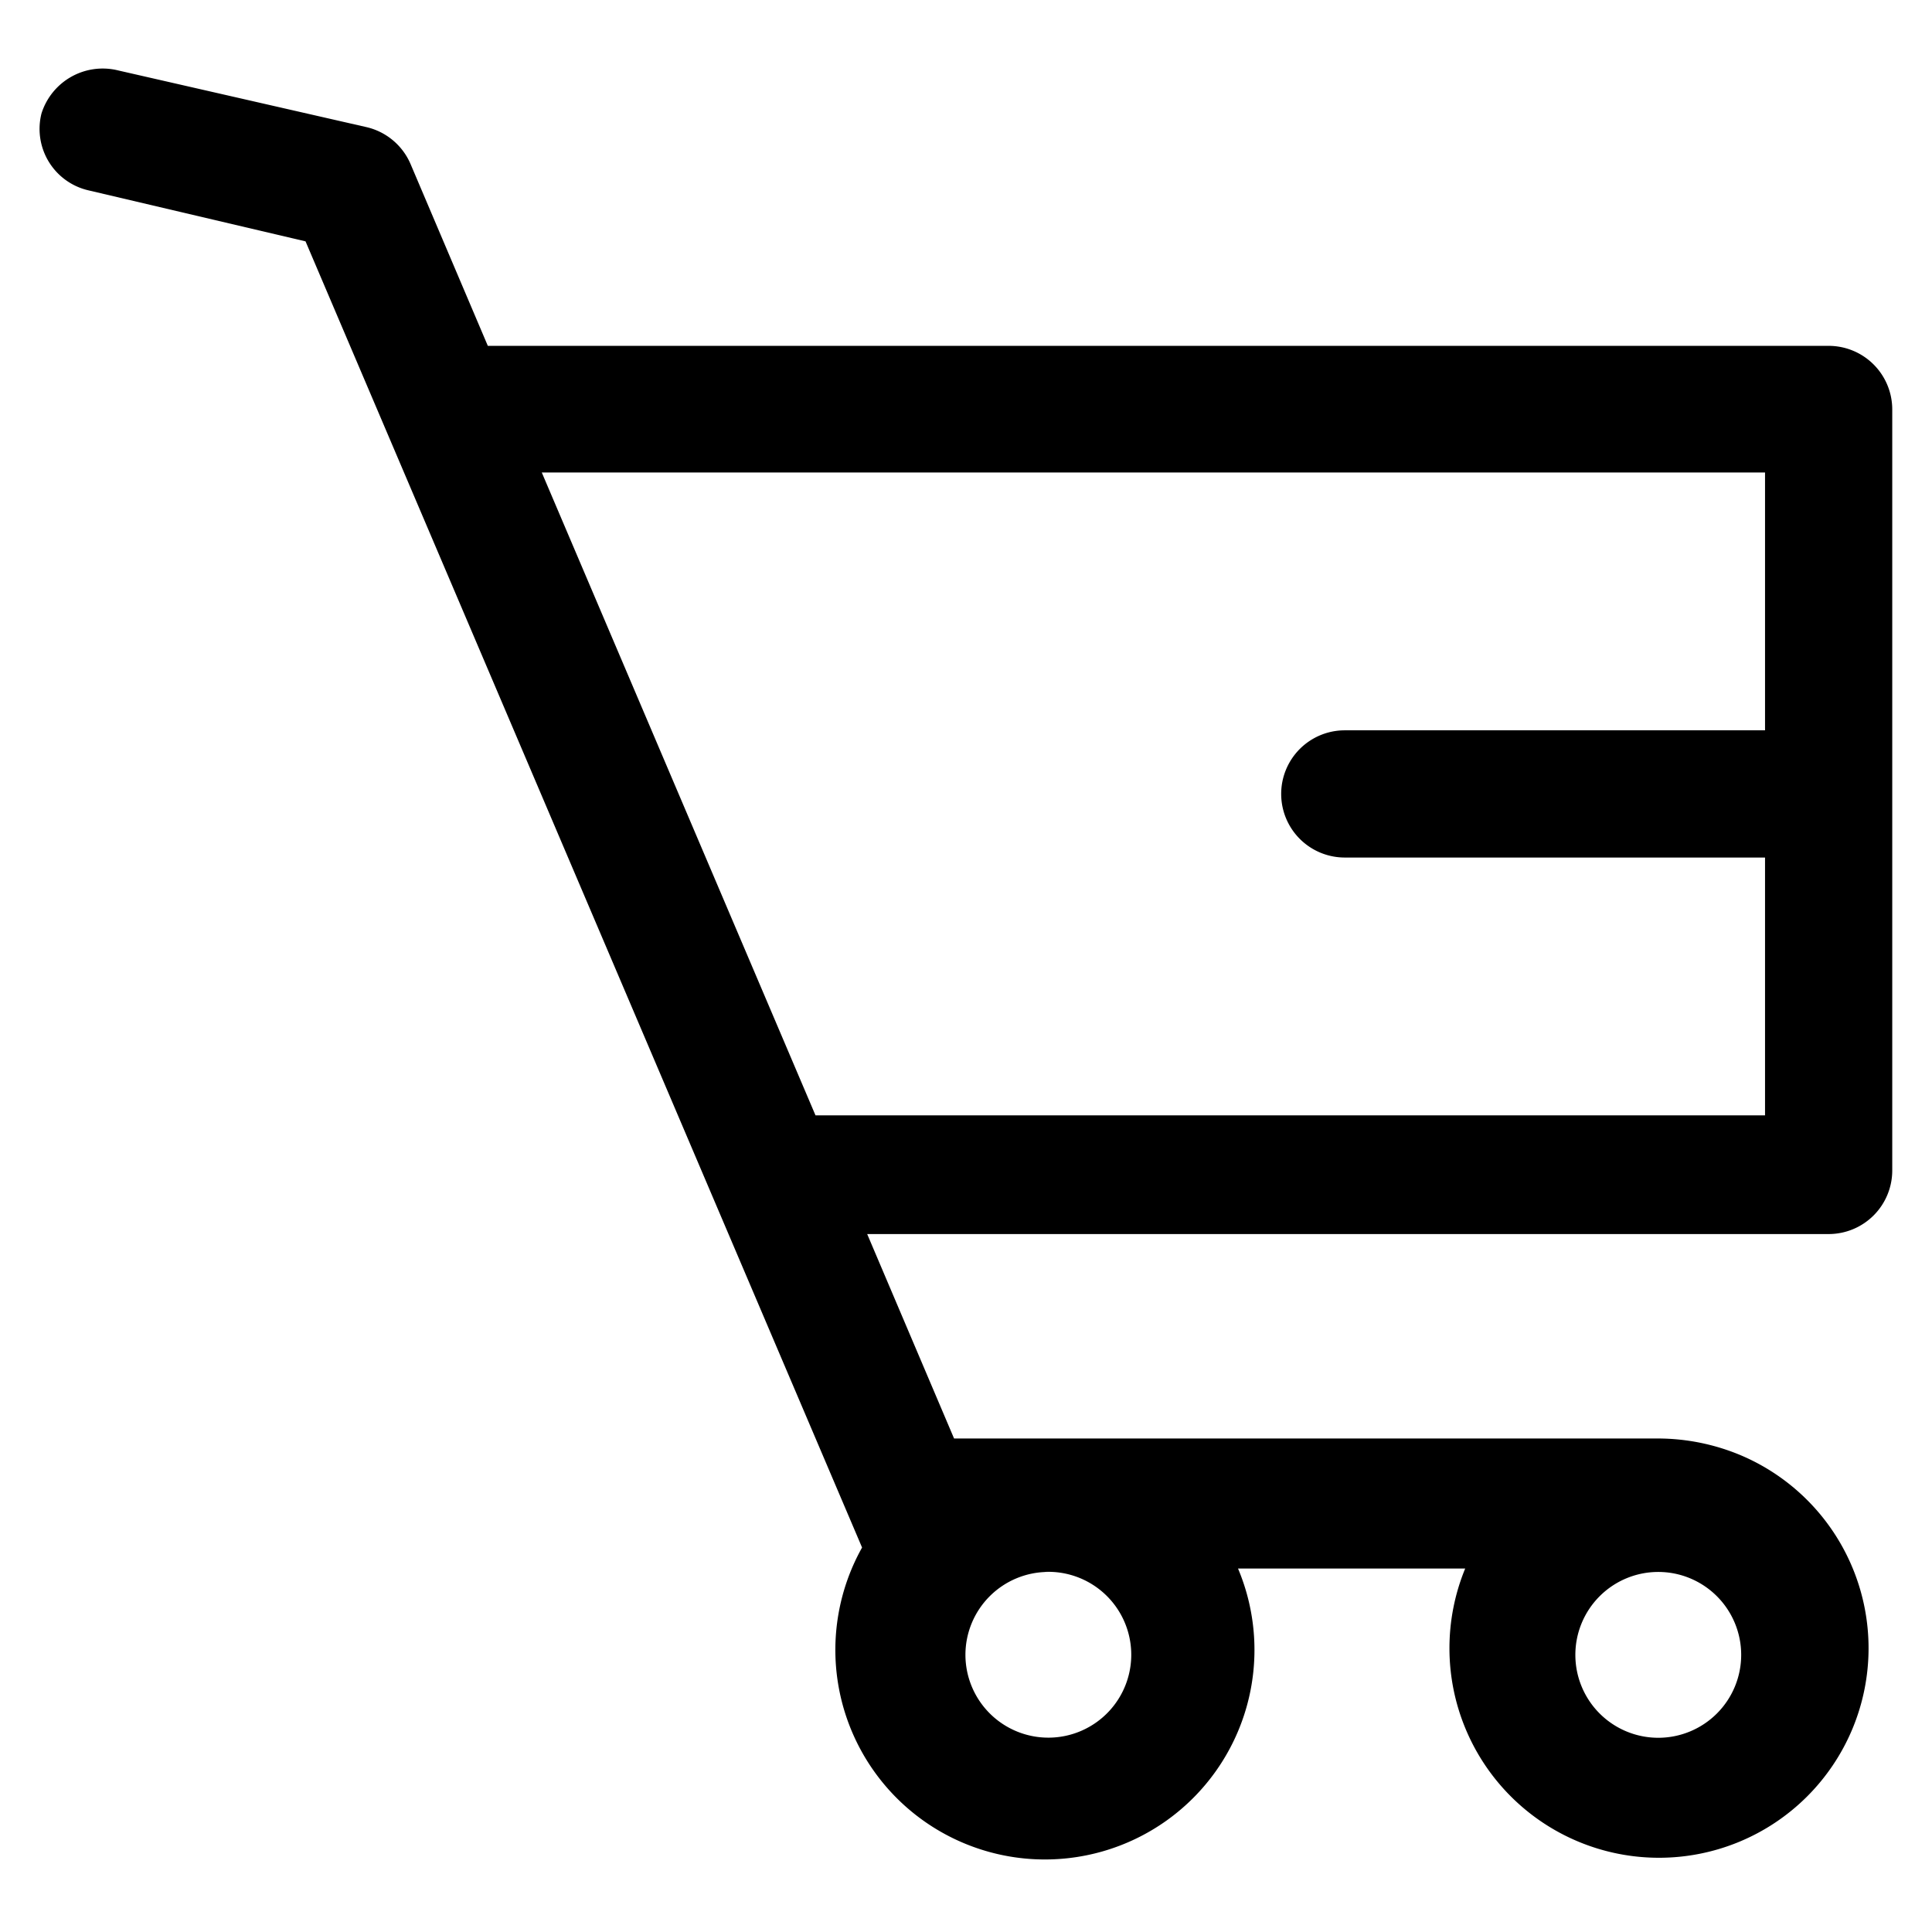 <svg xmlns="http://www.w3.org/2000/svg" viewBox="0 0 34.02 34.02"><title>kurv</title><g id="Layer_2" data-name="Layer 2"><path id="Cart" d="M32.2,6.09H8.59L7.23,2.89a1.12,1.12,0,0,0-.77-.65l-4.38-1A1.13,1.13,0,0,0,.73,2a1.11,1.11,0,0,0,.82,1.35h0l3.83.9,9.8,23a3.69,3.69,0,1,0,6.62.37h4a3.69,3.69,0,1,0,4.84-2,3.78,3.78,0,0,0-1.44-.29l-12.4,0-1.53-3.6H32.2a1.12,1.12,0,0,0,1.12-1.12V7.21A1.12,1.12,0,0,0,32.2,6.09Zm-3,21.59a1.46,1.46,0,1,1-1.46,1.46h0a1.46,1.46,0,0,1,1.46-1.46Zm-10.82,0A1.46,1.46,0,1,1,17,29.14a1.46,1.46,0,0,1,1.46-1.46ZM31.08,12.86h-7.4a1.12,1.12,0,0,0,0,2.24h7.4v4.54H14.36L9.54,8.32H31.08Z"/></g></svg>
